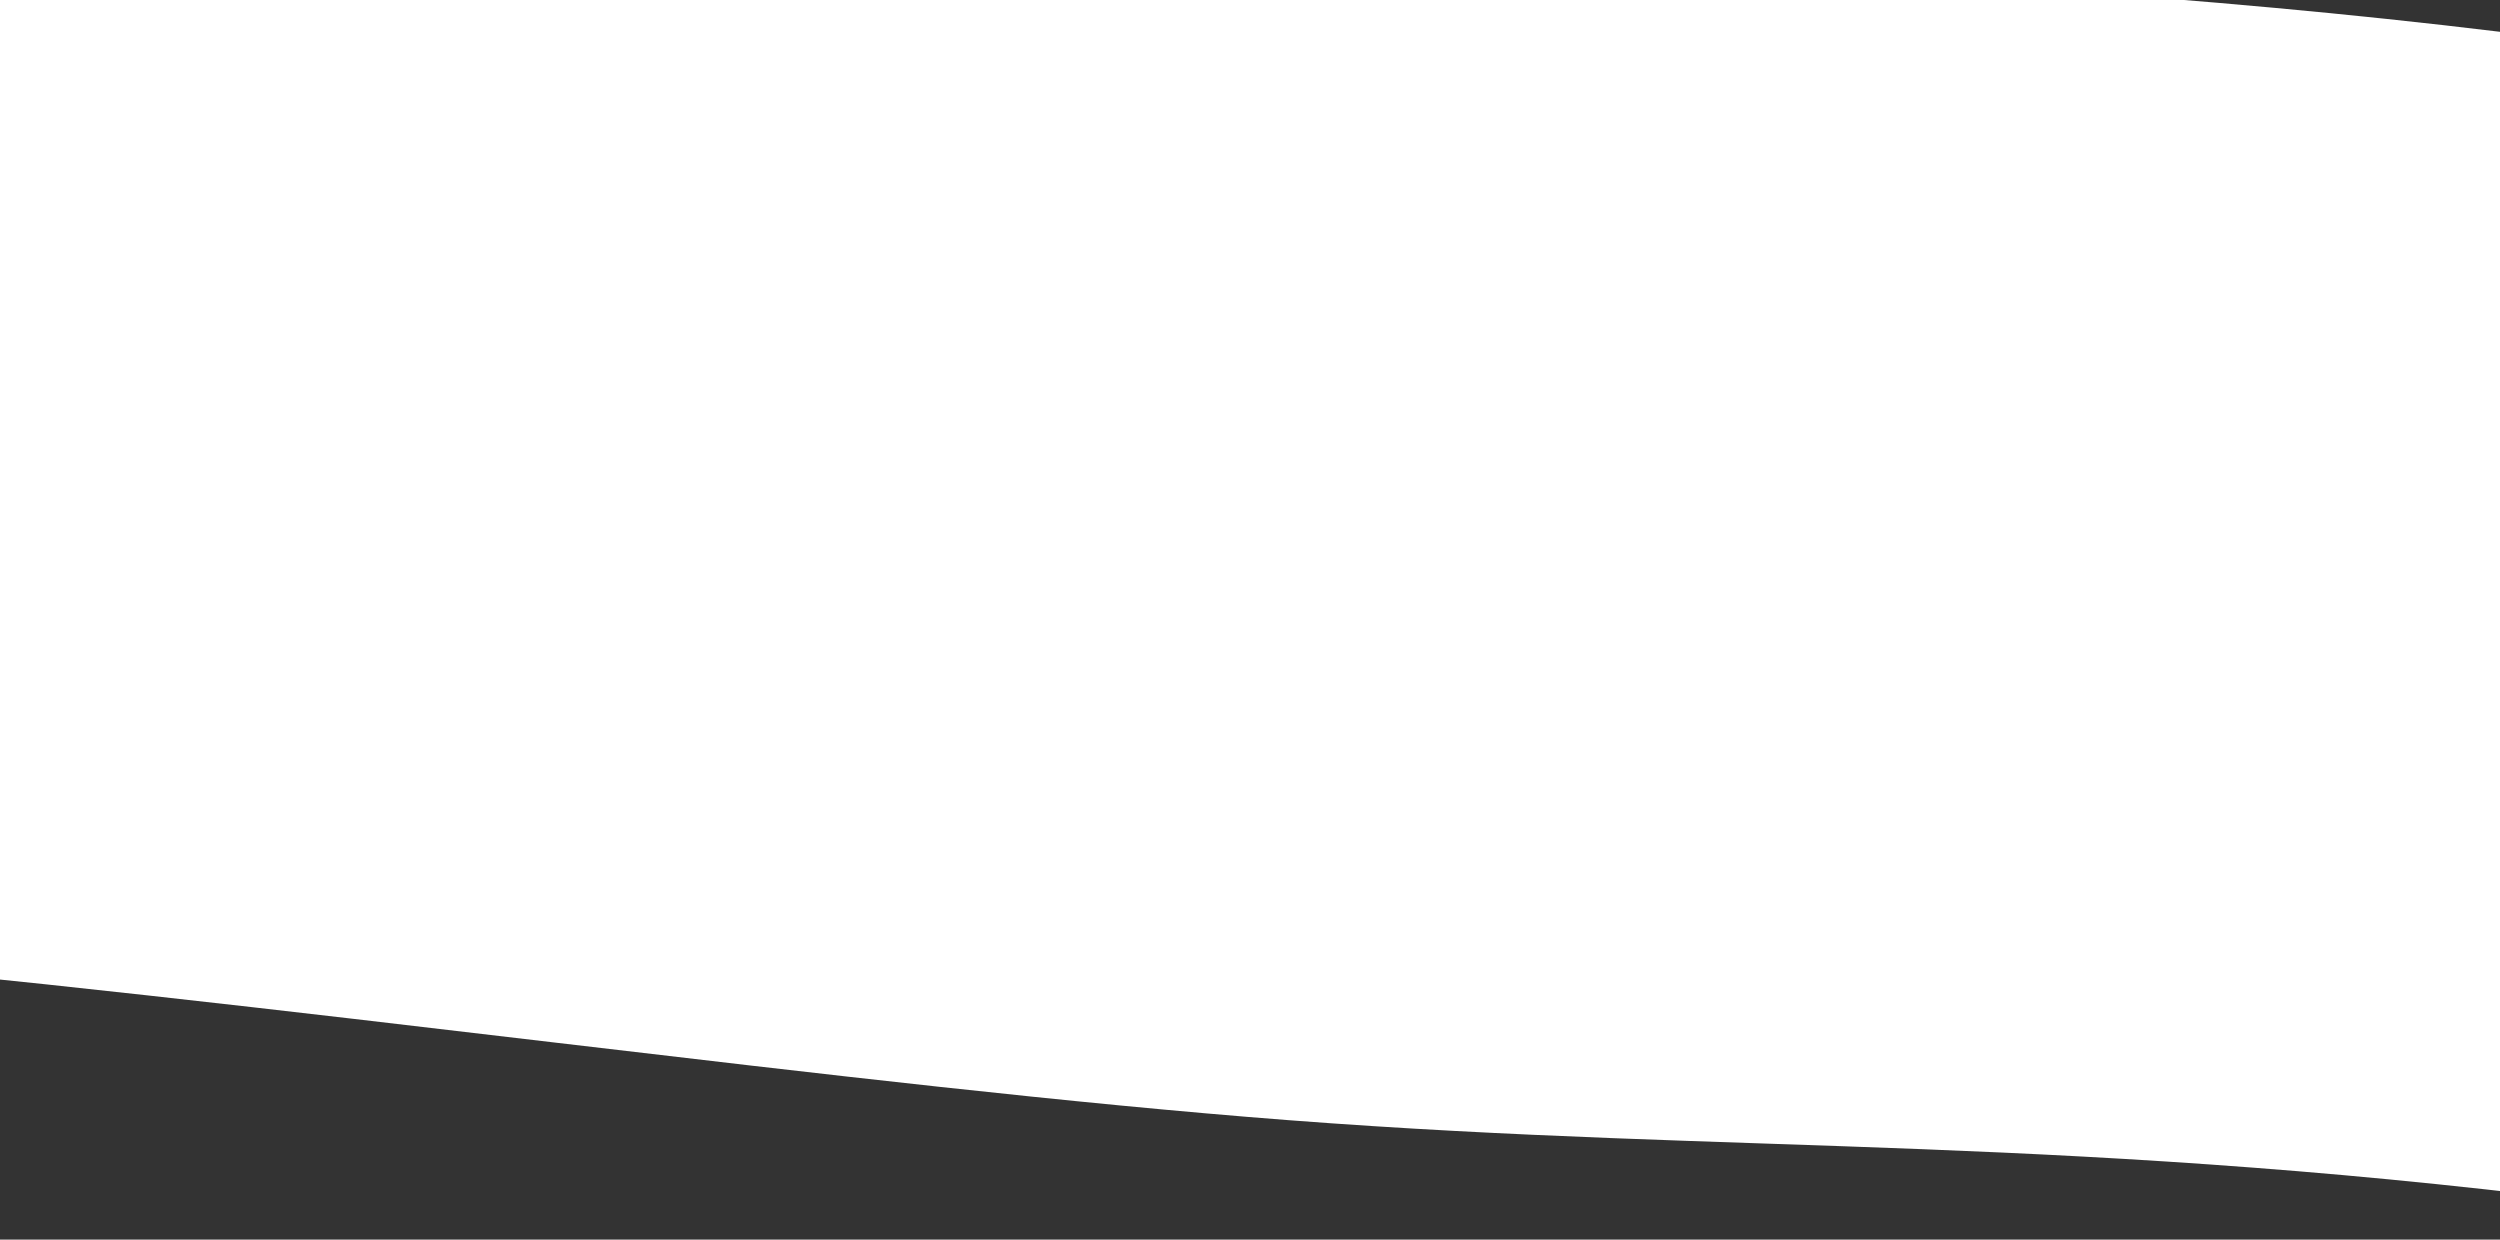 <svg width="1680" height="833" viewBox="0 0 1680 833" fill="none" xmlns="http://www.w3.org/2000/svg">
<rect x="0" y="0" width="1680" height="833" fill="#333333" stroke="none"/>
<path d="M1772.83 811.732C1394.51 761.661 1171.19 776.192 865.874 752.751C574.824 730.405 190.331 673.281 -176.81 641.161L-109.613 -126.906C180.322 -66.649 457.158 -85.278 690.079 -56.942C1055.84 -12.445 1405.91 -24.865 1840.03 43.666L1772.83 811.732Z" fill="white"/>
</svg>
